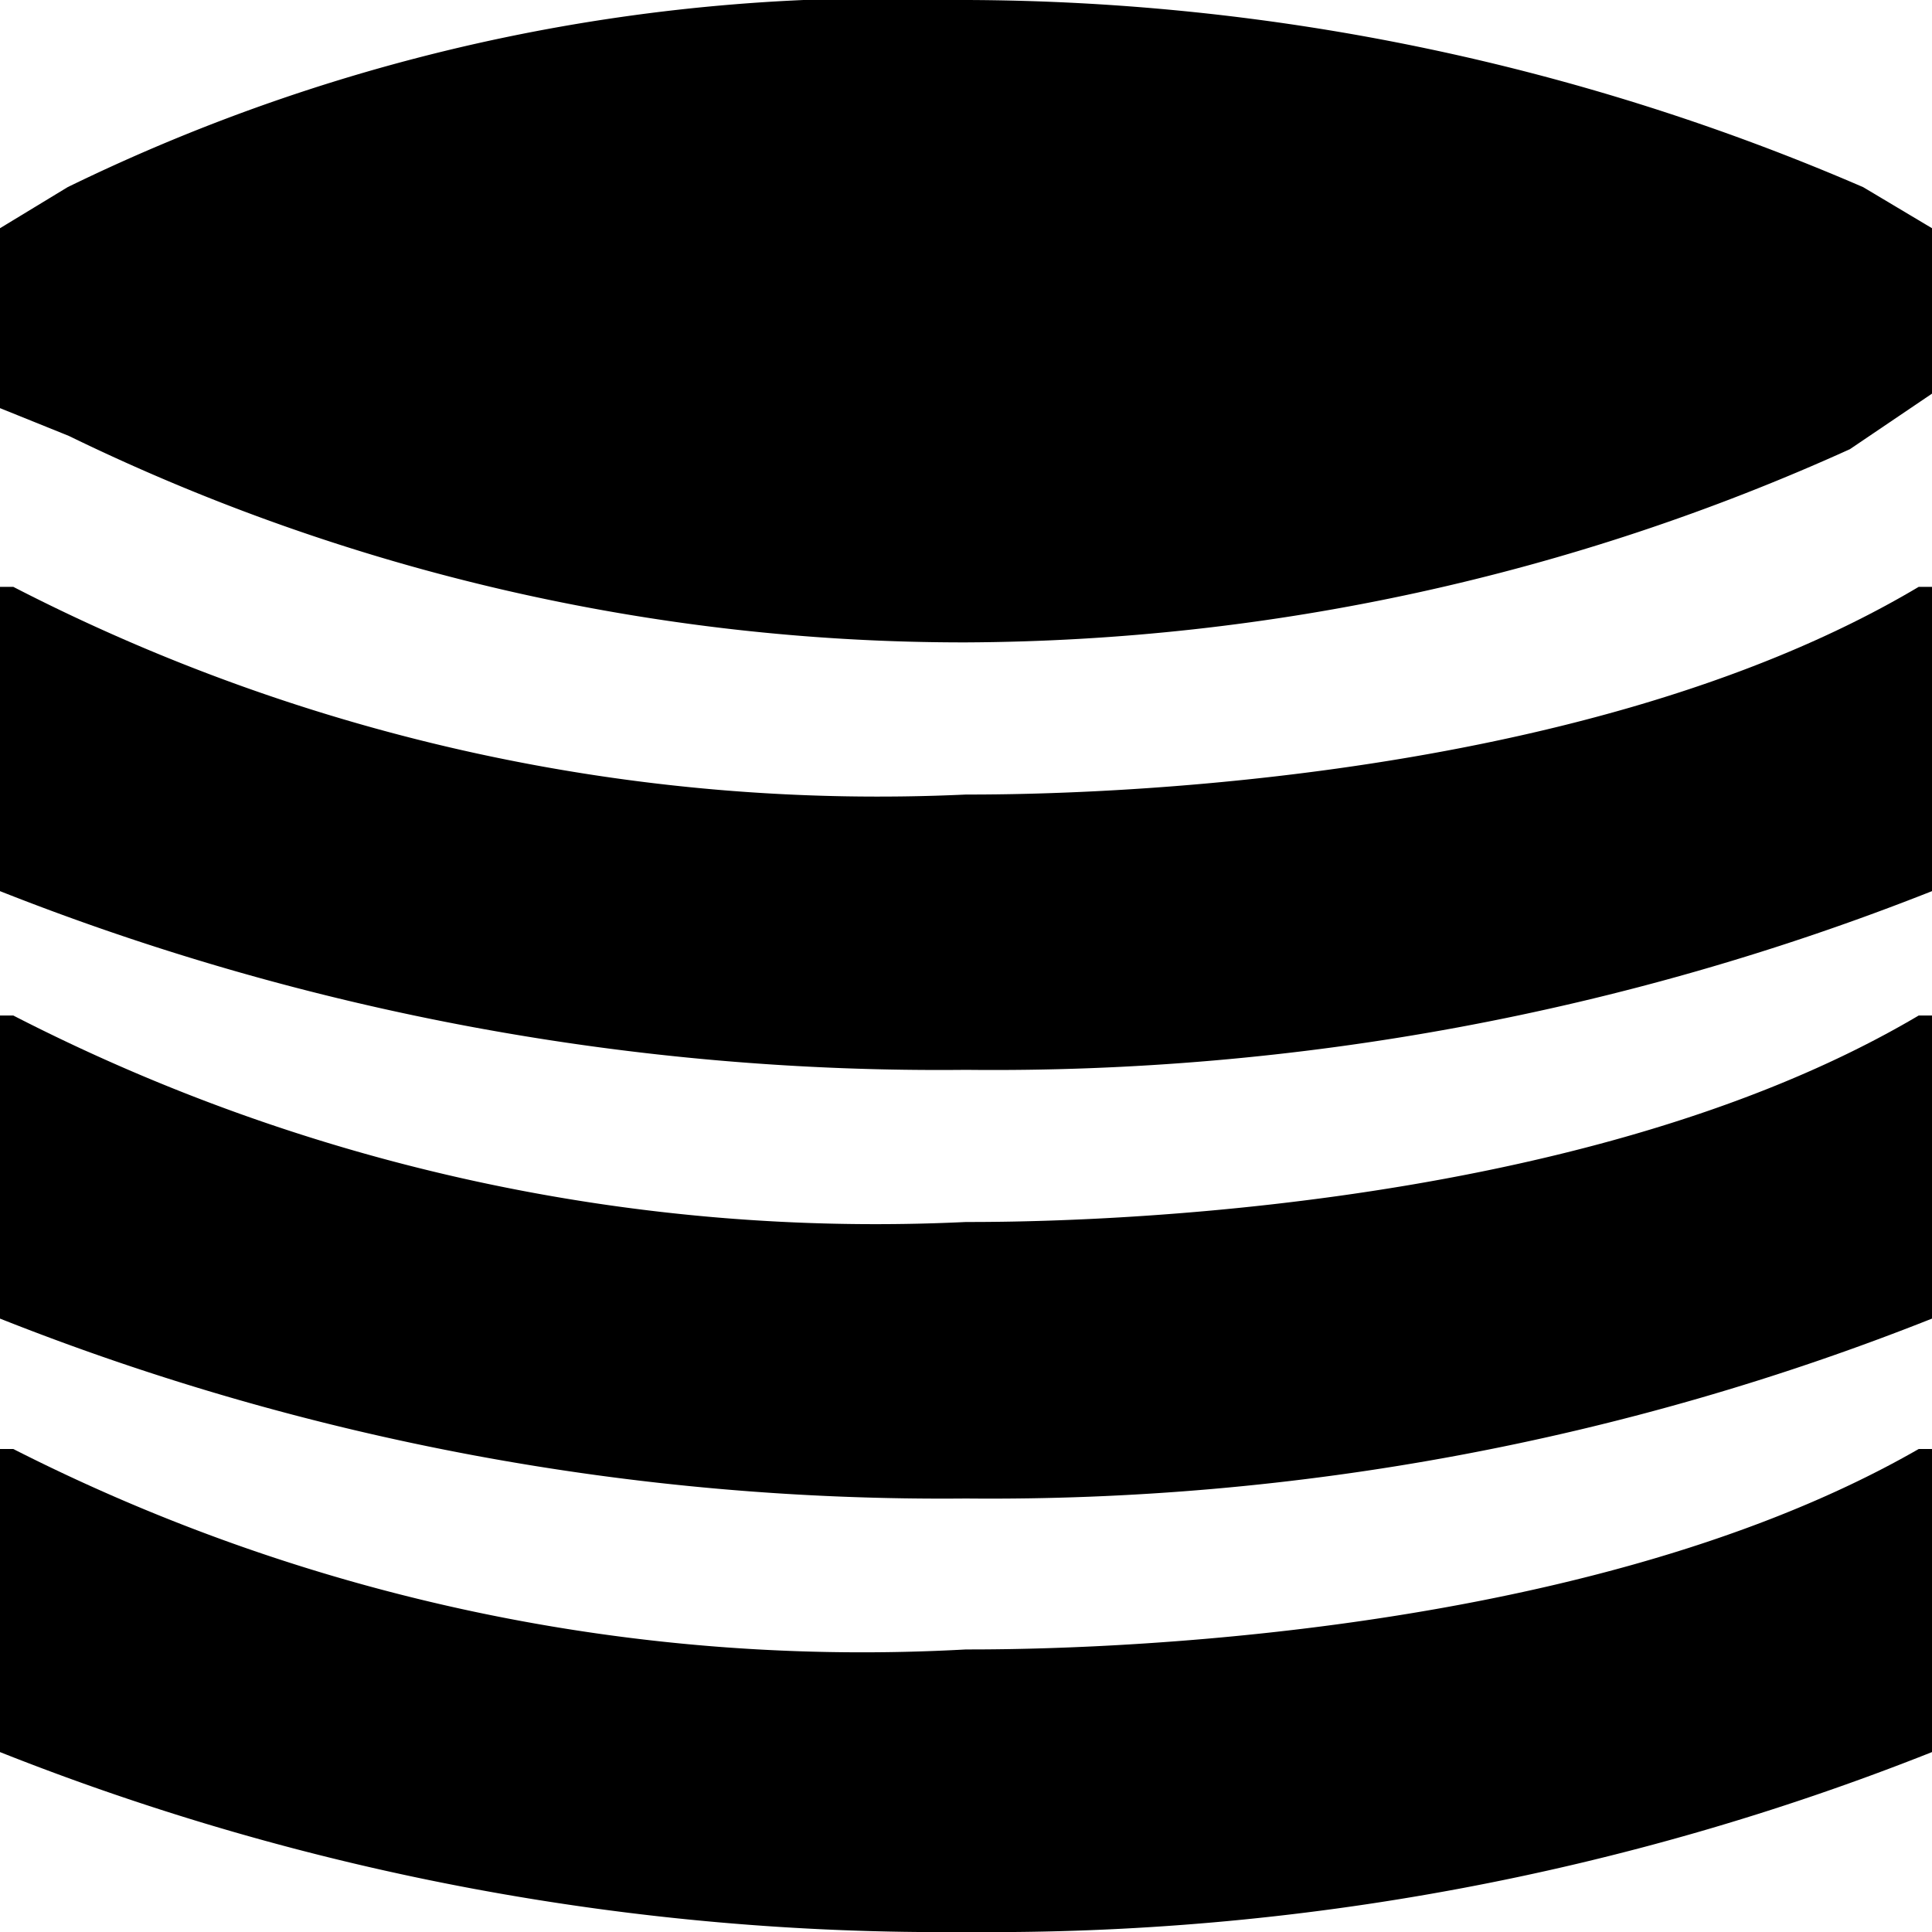 <svg id="Icons" xmlns="http://www.w3.org/2000/svg" viewBox="0 0 16 16"><path d="M8,5.32a17.93,17.93,0,0,0,7.32-1.6L16,3.26V1.89l-.57-.34A18.85,18.85,0,0,0,8,0,15.42,15.42,0,0,0,.56,1.55L0,1.89V3.38l.57.23A16.92,16.92,0,0,0,8,5.32Z"/><path d="M16,7.38V4.86h-.11C13,6.58,8.56,6.58,8,6.58A15.63,15.63,0,0,1,.11,4.86H0V7.38A21.15,21.15,0,0,0,8,8.86,21.12,21.12,0,0,0,16,7.38Z"/><path d="M8,13.66A15.52,15.52,0,0,1,.11,12H0v2.51A21.16,21.16,0,0,0,8,16a21.13,21.13,0,0,0,8-1.49V12h-.11C13,13.66,8.56,13.66,8,13.66Z"/><path d="M16,10.92V8.41h-.11C13,10.12,8.56,10.12,8,10.12A15.62,15.62,0,0,1,.11,8.41H0v2.51a21.16,21.16,0,0,0,8,1.49A21.13,21.13,0,0,0,16,10.92Z"/></svg>